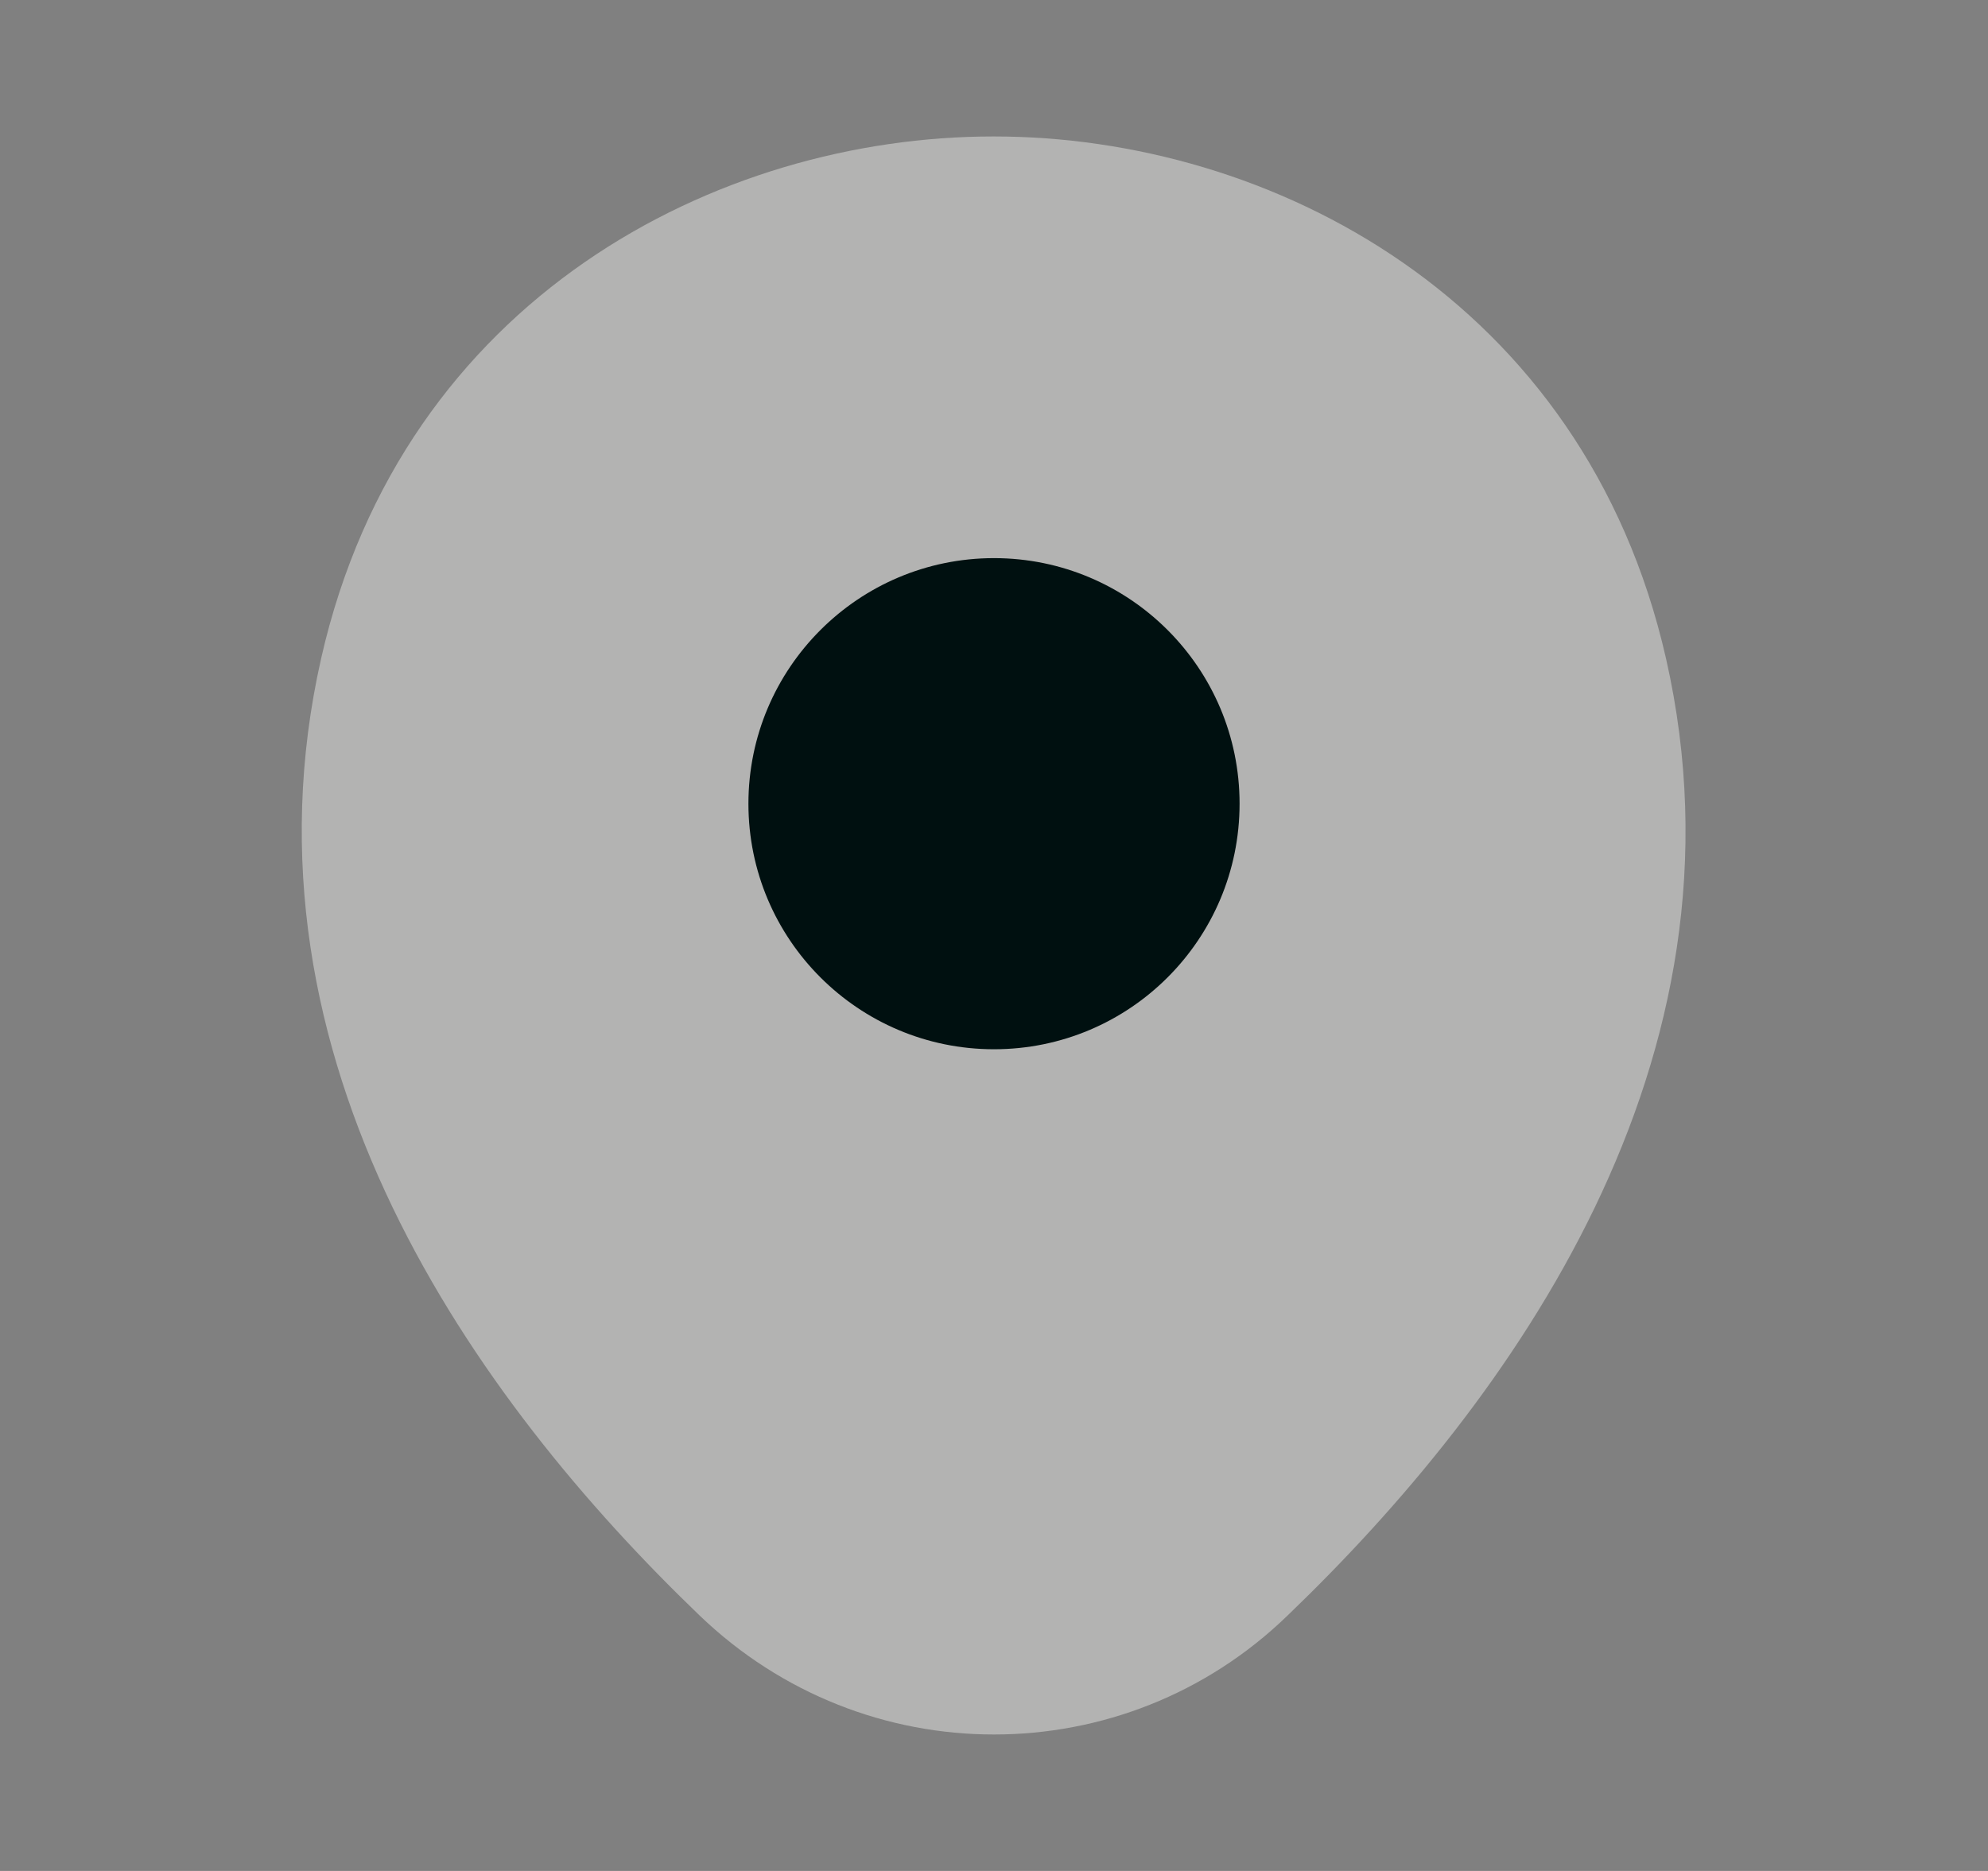 <svg width="17" height="16" viewBox="0 0 17 16" fill="none" xmlns="http://www.w3.org/2000/svg">
<rect x="0" y="0" width="17" height="16" fill="#808080" stroke="none"/>
<g id="vuesax/bulk/location">
<g id="location">
<path id="Vector" opacity="0.4" d="M14.247 5.633C13.547 2.553 10.86 1.167 8.5 1.167C8.5 1.167 8.5 1.167 8.493 1.167C6.14 1.167 3.447 2.547 2.747 5.627C1.967 9.067 4.073 11.98 5.98 13.813C6.687 14.493 7.593 14.833 8.5 14.833C9.407 14.833 10.313 14.493 11.013 13.813C12.92 11.98 15.027 9.073 14.247 5.633Z" fill="#FFFFFE"/>
<path id="Vector_2" d="M8.5 8.973C9.66 8.973 10.6 8.033 10.6 6.873C10.6 5.714 9.66 4.773 8.5 4.773C7.341 4.773 6.4 5.714 6.4 6.873C6.4 8.033 7.341 8.973 8.5 8.973Z" fill="#001010"/>
</g>
</g>
</svg>
